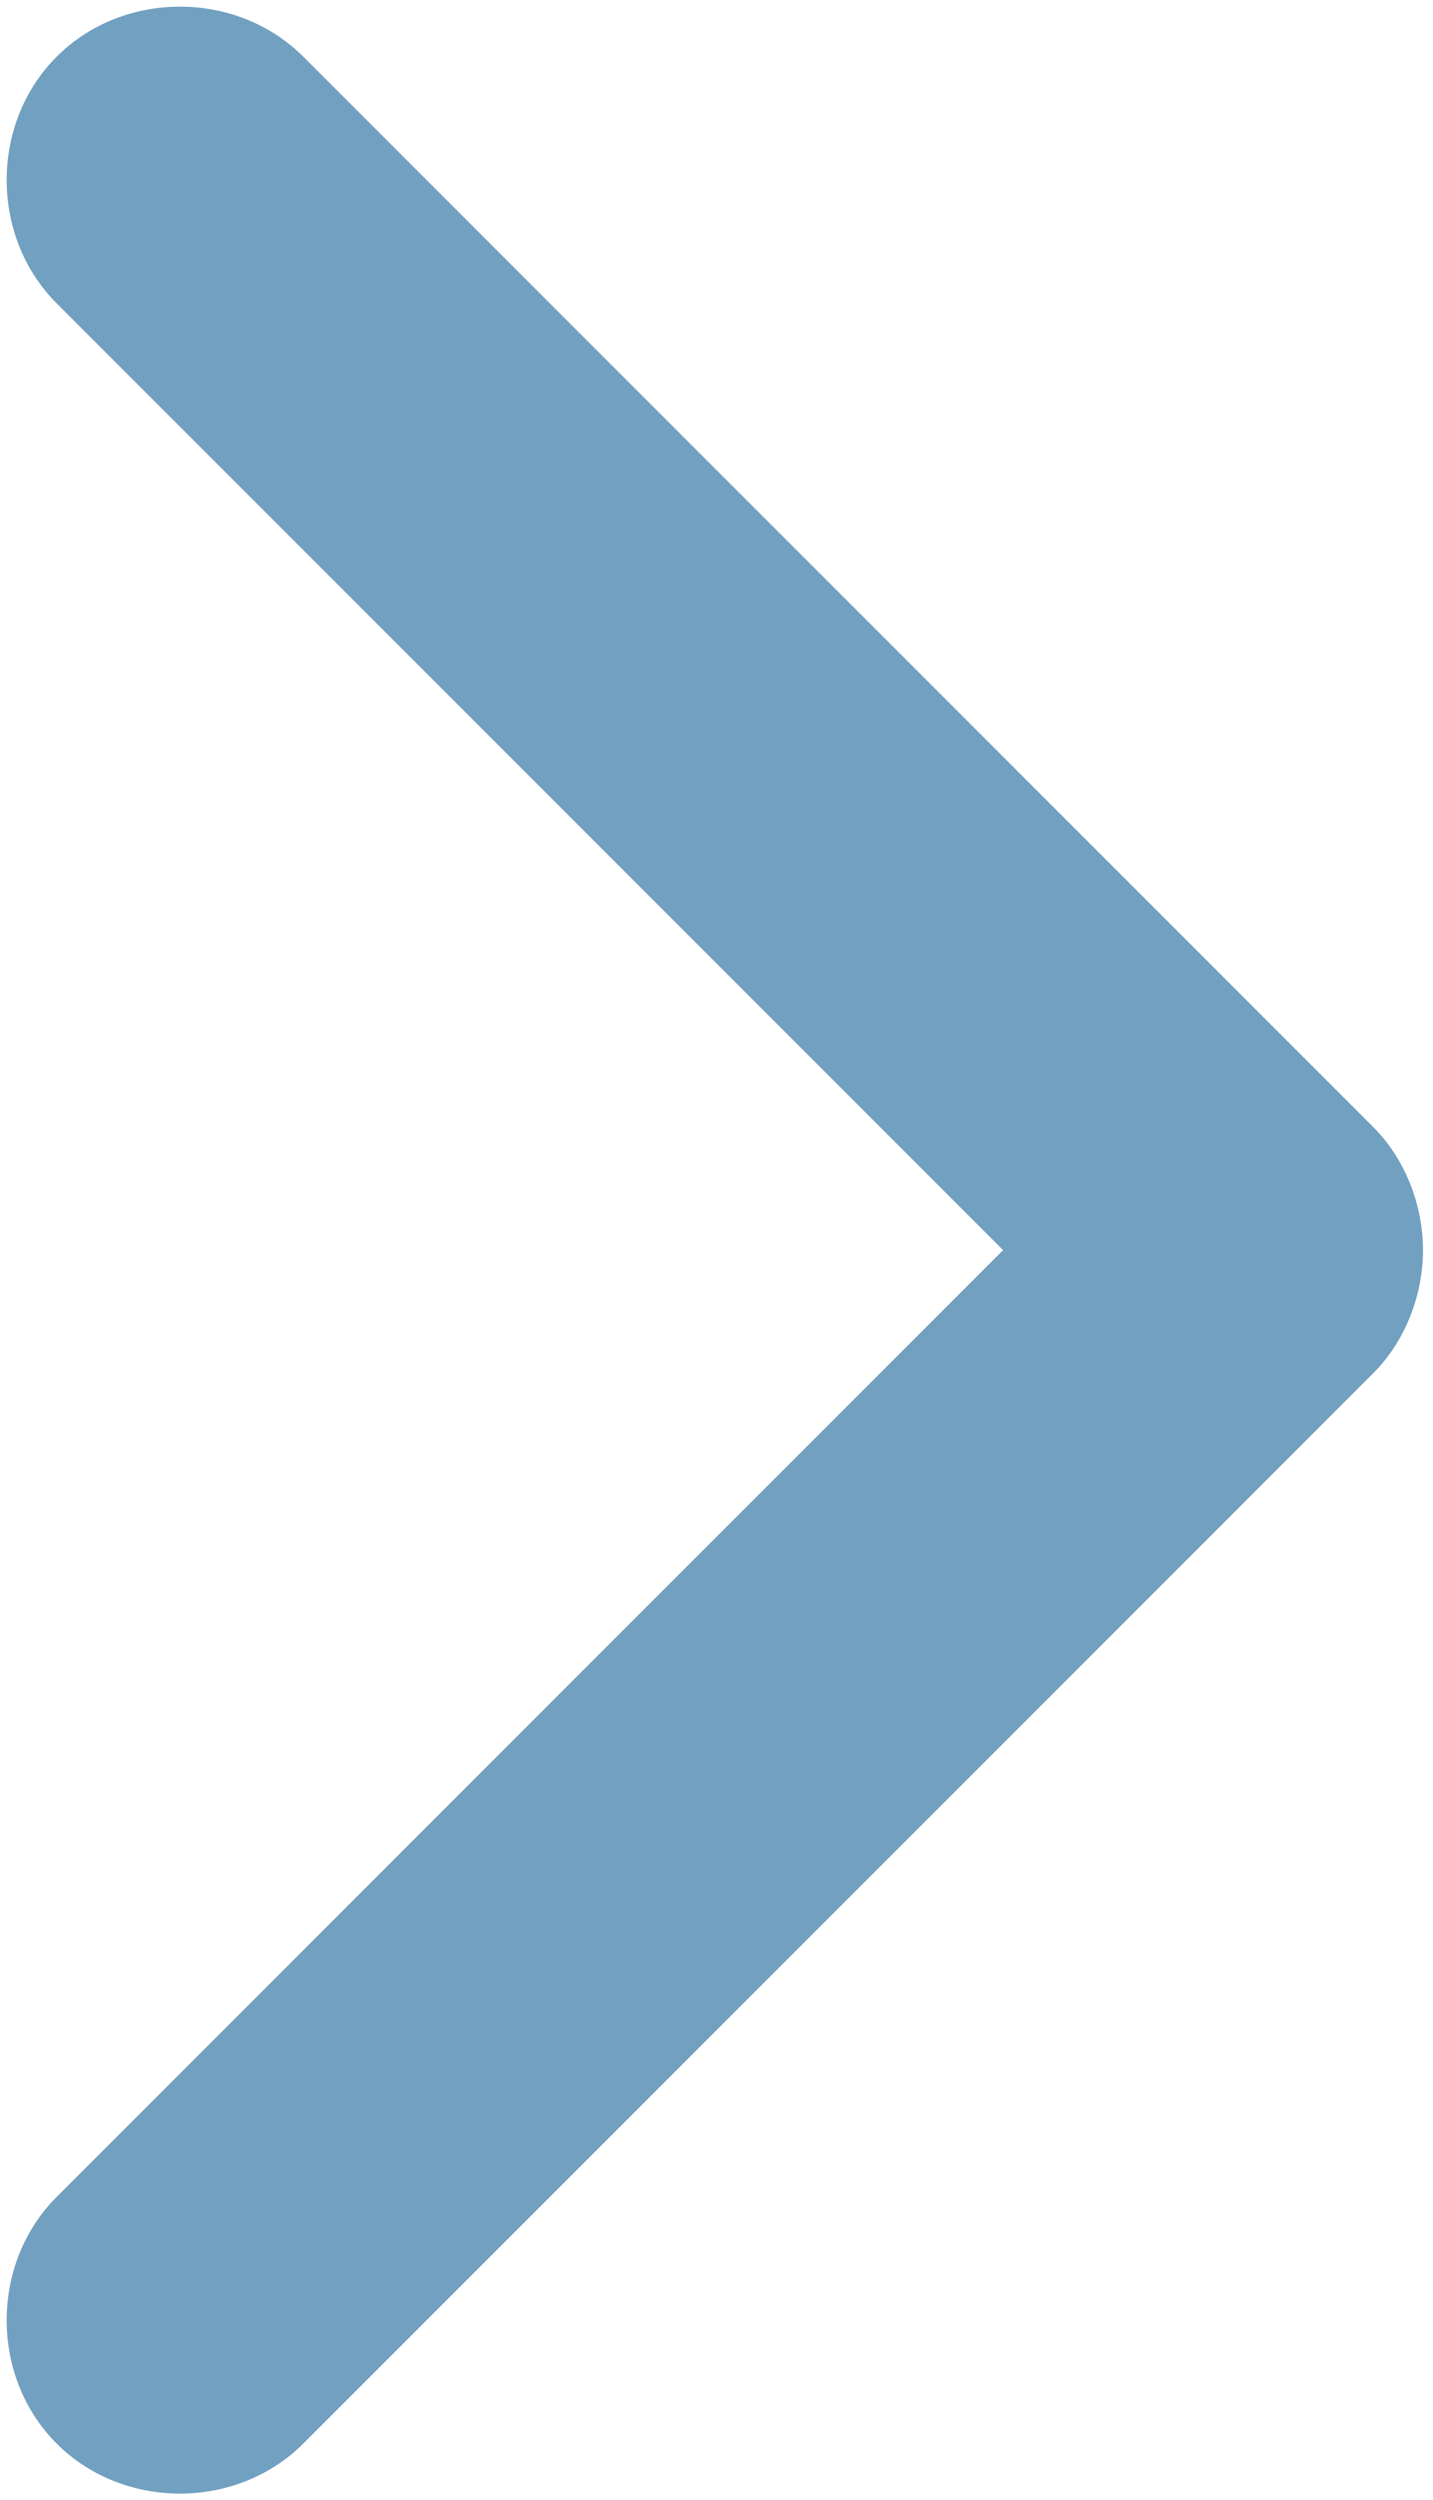 <!DOCTYPE svg PUBLIC "-//W3C//DTD SVG 1.1//EN" "http://www.w3.org/Graphics/SVG/1.1/DTD/svg11.dtd"><svg xmlns="http://www.w3.org/2000/svg" width="43" height="75" viewBox="-0.2 -0.2 43 75" enable-background="new -0.2 -0.2 43 75"><path fill="#72A0C1" d="M41 41l-32.1 32.1c-2 2-5.4 2-7.4 0s-2-5.4 0-7.4l28.4-28.4-28.4-28.4c-2-2-2-5.4 0-7.4s5.4-2 7.4 0l32.1 32.1c1 1 1.5 2.4 1.5 3.7s-.5 2.7-1.5 3.7z"/></svg>